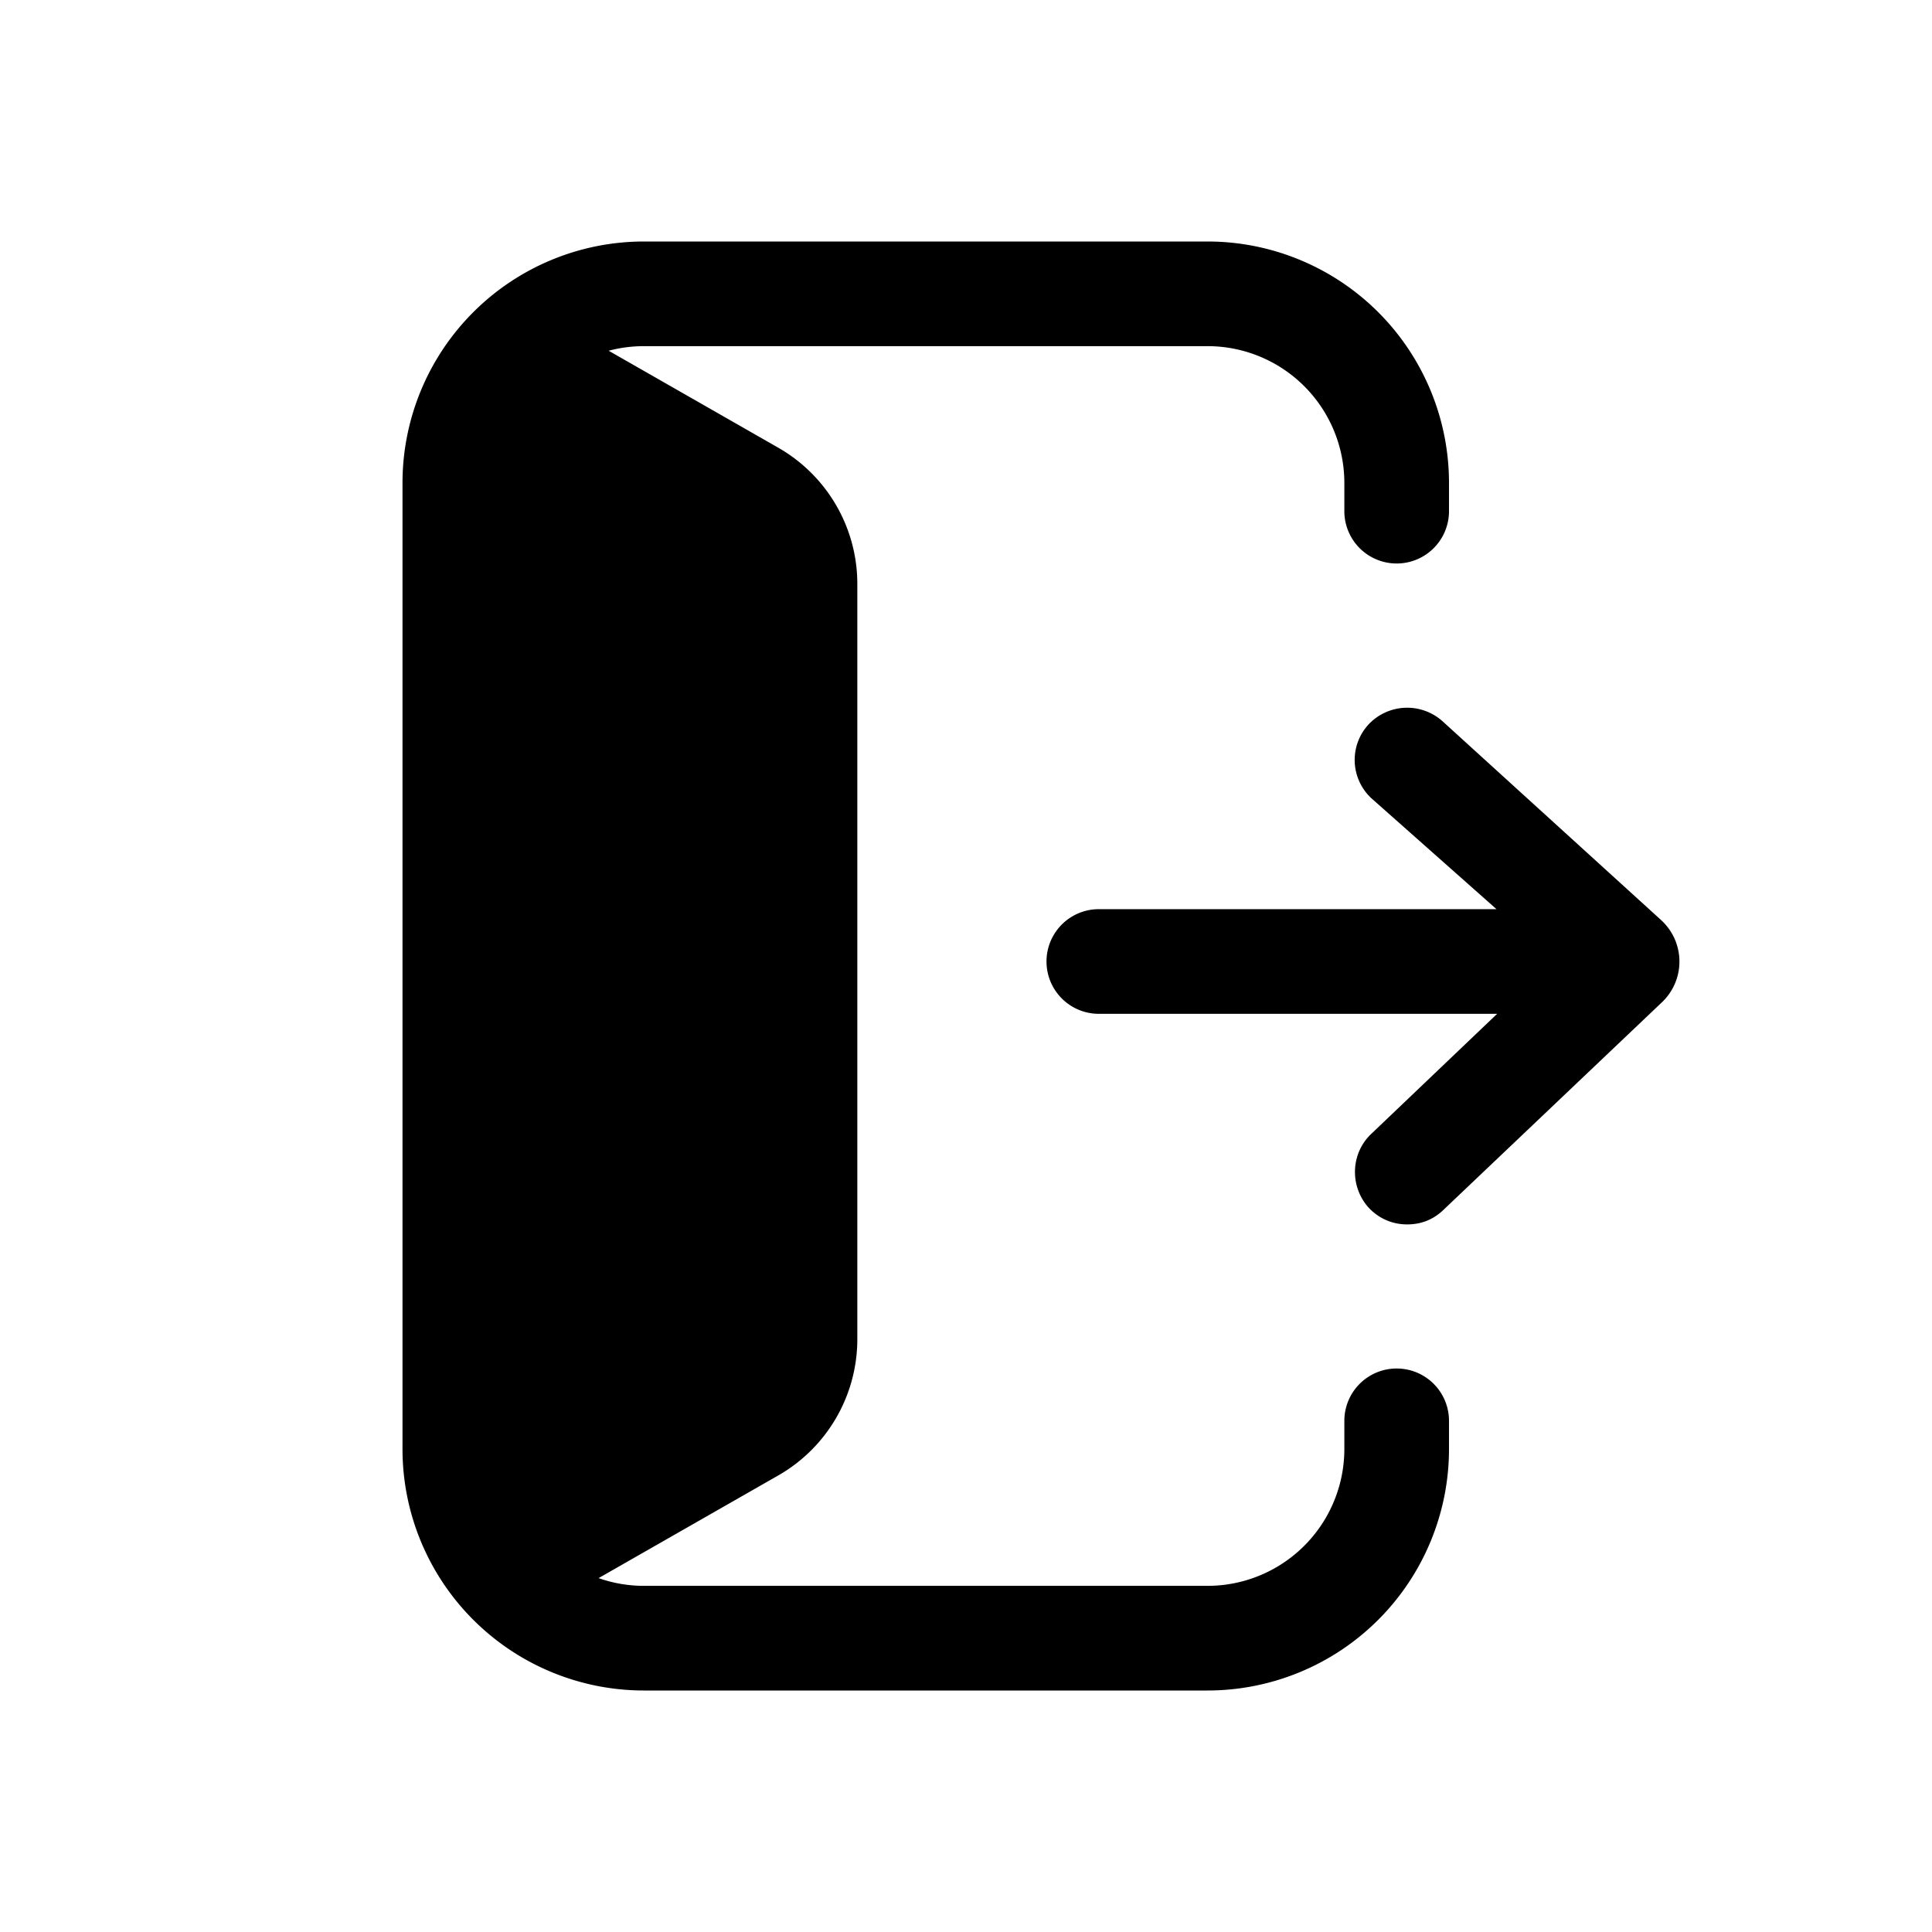 <svg xmlns="http://www.w3.org/2000/svg" viewBox="0 0 24 24">
  <defs/>
  <path fill-rule="evenodd" d="M8 4.3h7A1.7 1.7 0 0116.7 6v.35a.65.65 0 101.3 0V6a3 3 0 00-3-3H8a3 3 0 00-3 3v12a3 3 0 003 3h7a3 3 0 003-3v-.35a.65.65 0 10-1.3 0V18a1.7 1.7 0 01-1.7 1.7H8c-.198 0-.387-.034-.564-.096l2.231-1.275a1.95 1.95 0 00.983-1.693V7.254c0-.7-.375-1.345-.983-1.693L7.561 4.357C7.7 4.32 7.848 4.3 8 4.3zM17 15c.13.14.3.21.48.21.16 0 .31-.05.44-.17l2.71-2.575c.31-.28.31-.76 0-1.04L17.92 8.96A.658.658 0 0017 9a.65.65 0 00.04.92l1.55 1.374h-4.94a.65.65 0 100 1.3h4.948L17.04 14.08c-.26.24-.28.65-.04.92z"/>
</svg>
